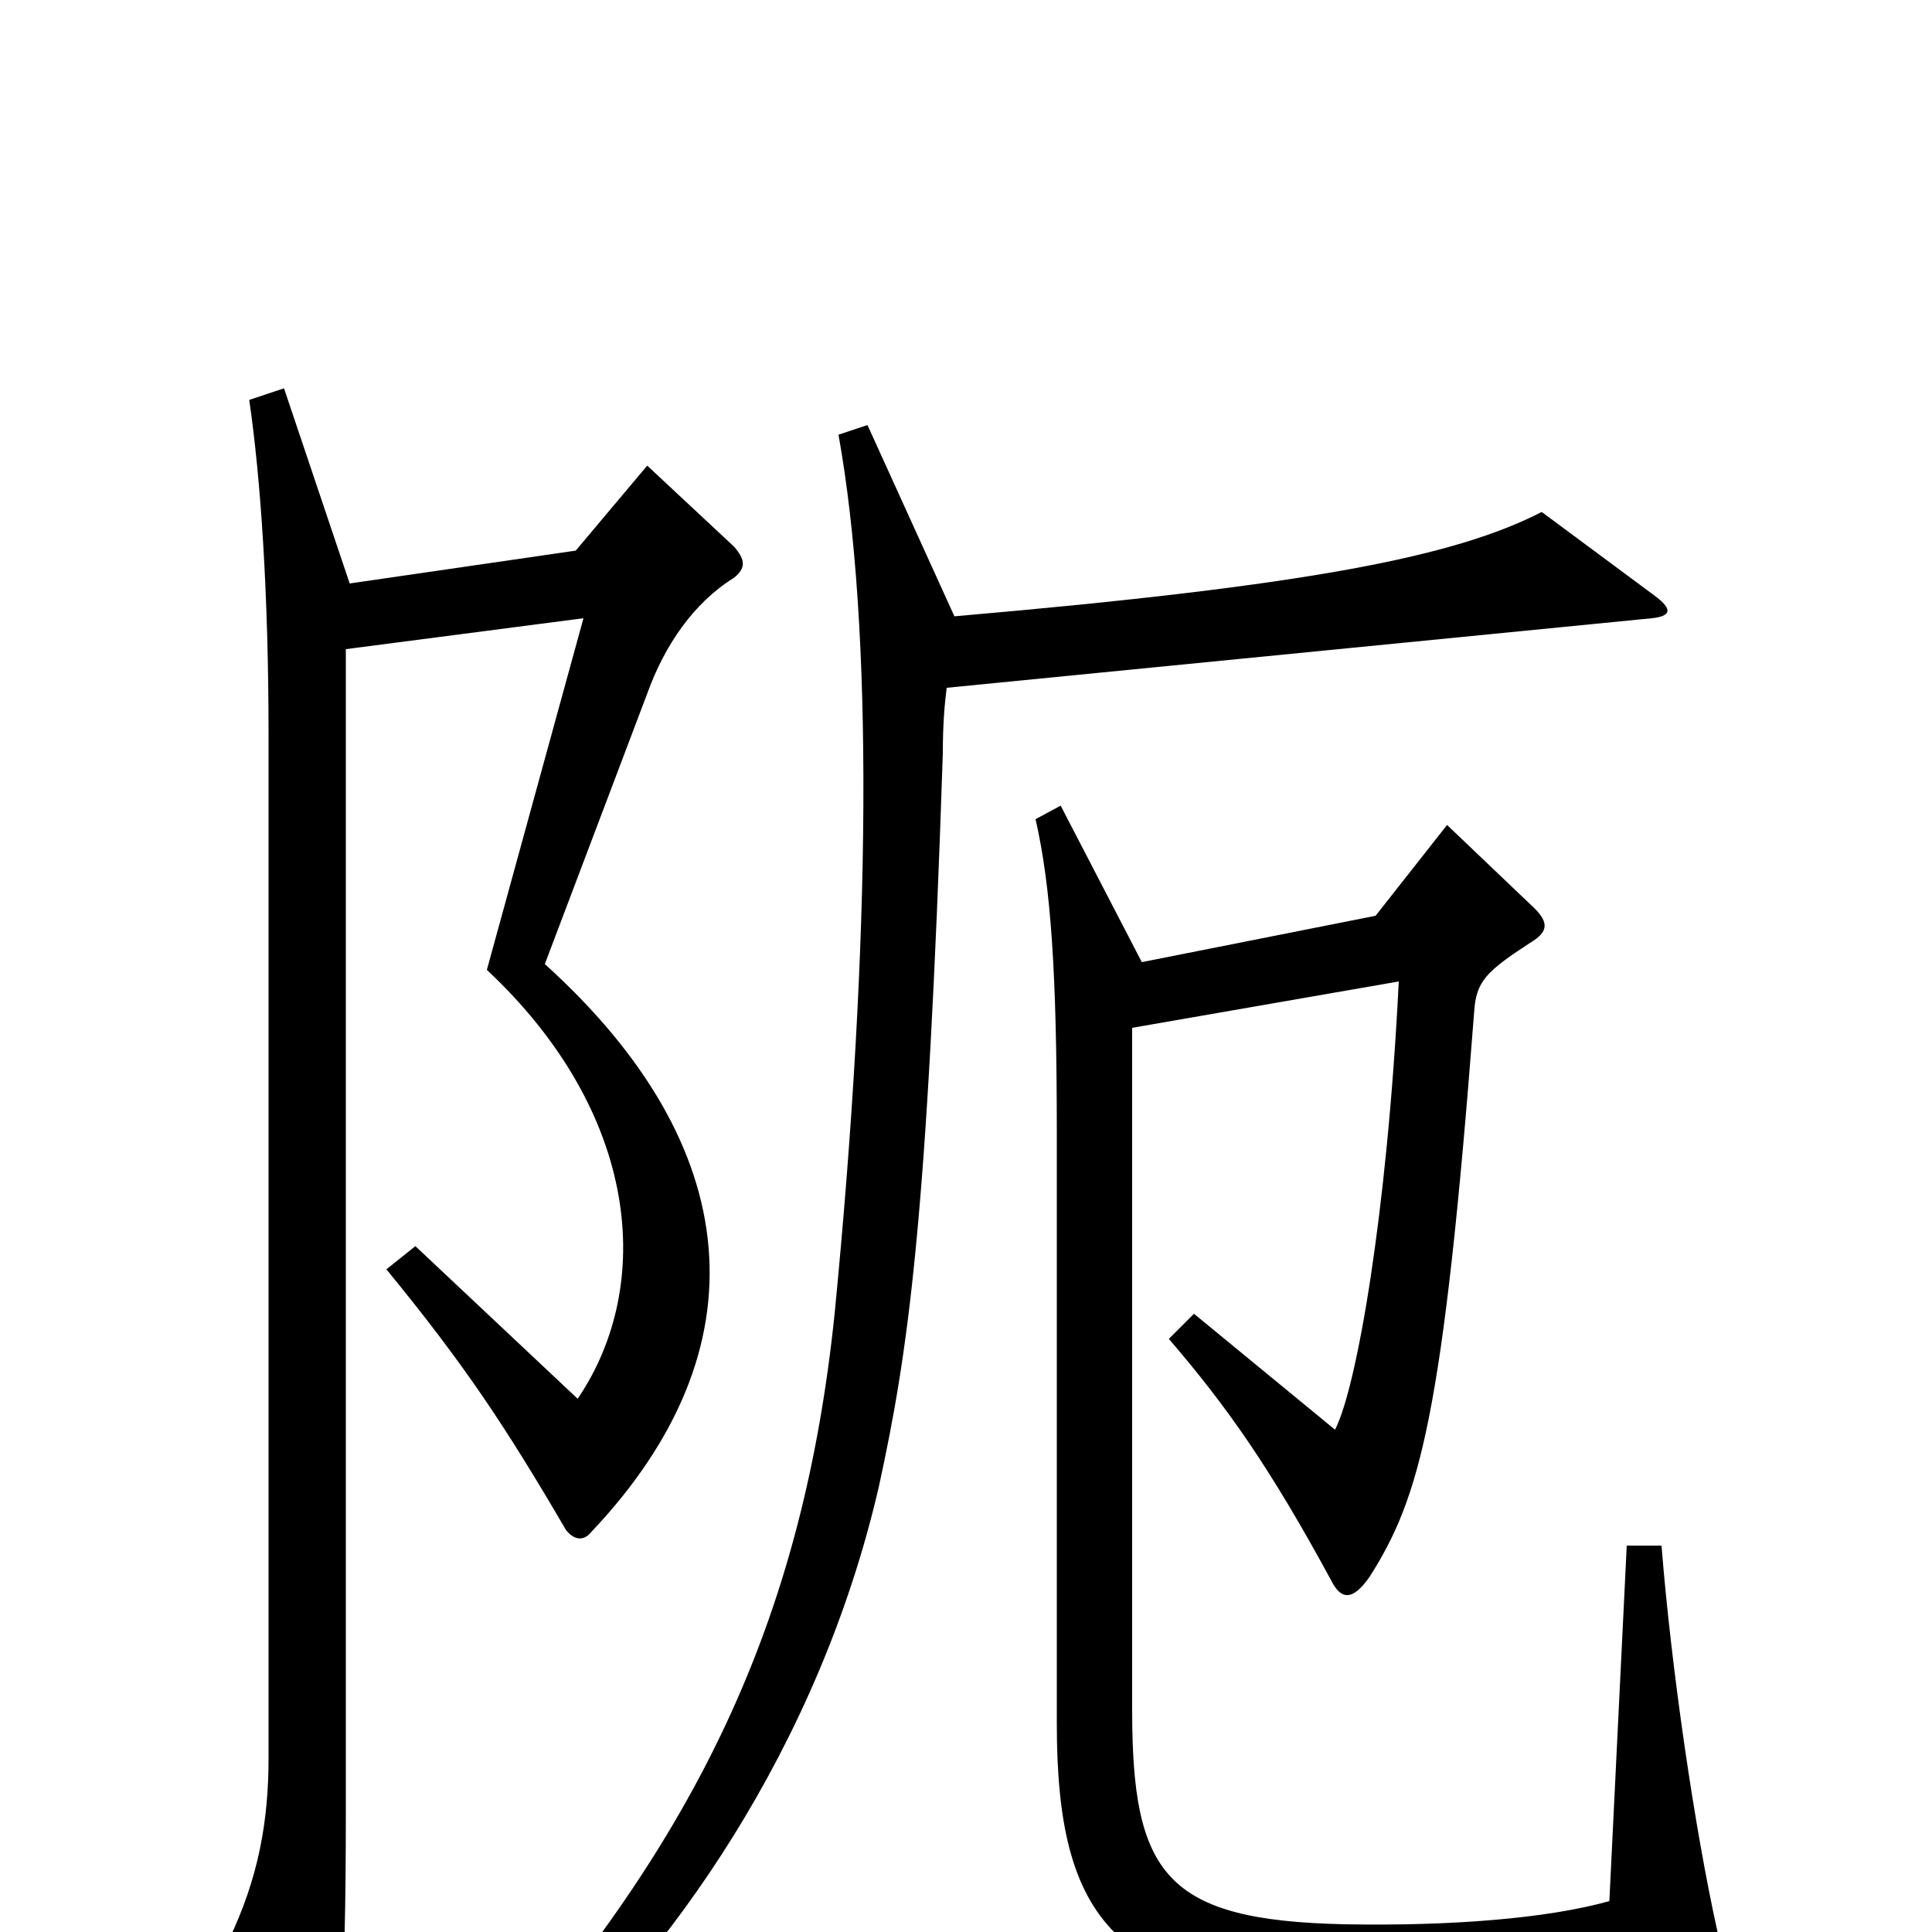 <svg xmlns="http://www.w3.org/2000/svg" viewBox="0 -1000 1000 1000">
	<path fill="#000000" d="M380 -701C386 -706 386 -710 380 -717L335 -759L298 -715L181 -698L147 -799L129 -793C135 -752 139 -692 139 -620V-90C139 -58 134 -28 118 5L155 78C161 89 165 89 169 78C176 63 179 35 179 -62V-664L302 -680L252 -498C331 -424 339 -335 299 -276L215 -355L200 -343C241 -293 262 -261 293 -208C297 -203 302 -202 306 -207C396 -302 386 -407 282 -501L335 -641C344 -666 359 -688 380 -701ZM856 -692L798 -735C753 -712 679 -697 494 -681L449 -780L434 -775C452 -675 451 -515 432 -320C416 -166 364 -54 258 67L272 79C346 14 424 -96 455 -231C470 -300 480 -367 488 -610C488 -626 489 -636 490 -644L855 -680C864 -681 867 -684 856 -692ZM889 0C877 -54 865 -137 860 -200H842L833 -16C801 -7 751 -3 696 -4C603 -6 586 -30 586 -115V-468L724 -492C718 -371 702 -281 691 -260L618 -320L605 -307C635 -272 657 -241 689 -182C694 -172 700 -171 709 -184C735 -225 747 -267 763 -476C764 -492 769 -497 792 -512C802 -518 802 -523 792 -532L749 -573L712 -526L591 -502L549 -583L536 -576C544 -541 547 -496 547 -414V-108C547 -6 577 32 699 35C766 37 839 31 878 21C890 19 892 14 889 0Z"/>
</svg>